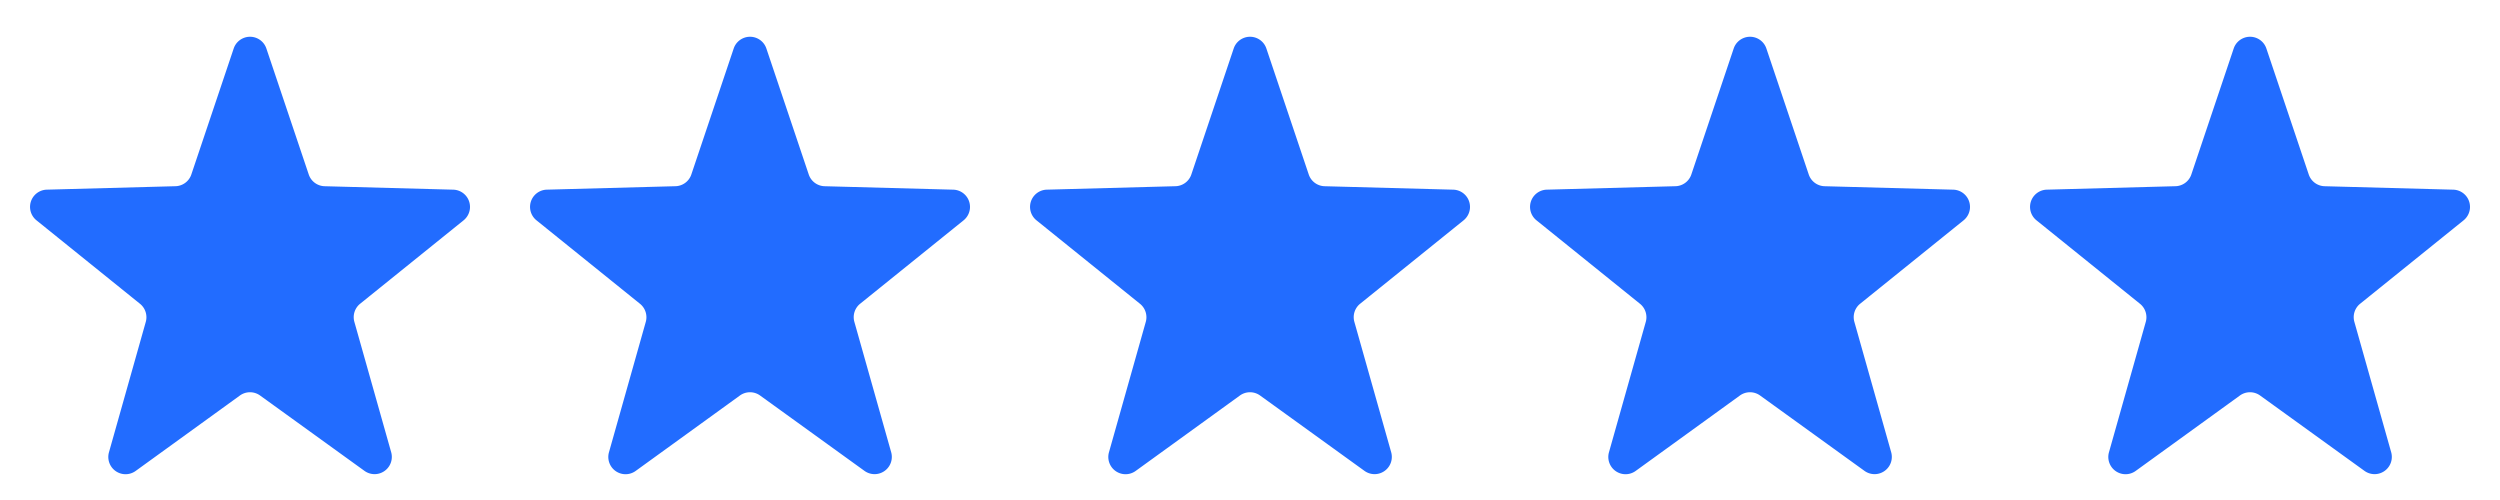 <svg xmlns="http://www.w3.org/2000/svg" width="145" height="29" viewBox="0 0 145 29">
  <g id="Group_192" data-name="Group 192" transform="translate(-751 -5294)">
    <path id="Star_6" data-name="Star 6" d="M13.552,2.82a1,1,0,0,1,1.9,0l2.455,7.3a1,1,0,0,0,.921.681l7.46.2a1,1,0,0,1,.6,1.778l-6,4.838a1,1,0,0,0-.335,1.05l2.135,7.561a1,1,0,0,1-1.549,1.082L15.086,22.94a1,1,0,0,0-1.172,0L7.869,27.314A1,1,0,0,1,6.32,26.232l2.135-7.562a1,1,0,0,0-.335-1.05l-6-4.838A1,1,0,0,1,2.717,11l7.46-.2a1,1,0,0,0,.921-.681Z" transform="translate(751 5294)" fill="#226cff"/>
    <path id="Star_7" data-name="Star 7" d="M13.552,2.82a1,1,0,0,1,1.9,0l2.455,7.3a1,1,0,0,0,.921.681l7.46.2a1,1,0,0,1,.6,1.778l-6,4.838a1,1,0,0,0-.335,1.05l2.135,7.561a1,1,0,0,1-1.549,1.082L15.086,22.94a1,1,0,0,0-1.172,0L7.869,27.314A1,1,0,0,1,6.32,26.232l2.135-7.562a1,1,0,0,0-.335-1.05l-6-4.838A1,1,0,0,1,2.717,11l7.46-.2a1,1,0,0,0,.921-.681Z" transform="translate(780 5294)" fill="#226cff"/>
    <path id="Star_8" data-name="Star 8" d="M13.552,2.82a1,1,0,0,1,1.9,0l2.455,7.3a1,1,0,0,0,.921.681l7.46.2a1,1,0,0,1,.6,1.778l-6,4.838a1,1,0,0,0-.335,1.05l2.135,7.561a1,1,0,0,1-1.549,1.082L15.086,22.94a1,1,0,0,0-1.172,0L7.869,27.314A1,1,0,0,1,6.32,26.232l2.135-7.562a1,1,0,0,0-.335-1.05l-6-4.838A1,1,0,0,1,2.717,11l7.46-.2a1,1,0,0,0,.921-.681Z" transform="translate(809 5294)" fill="#226cff"/>
    <path id="Star_9" data-name="Star 9" d="M13.552,2.82a1,1,0,0,1,1.9,0l2.455,7.3a1,1,0,0,0,.921.681l7.46.2a1,1,0,0,1,.6,1.778l-6,4.838a1,1,0,0,0-.335,1.05l2.135,7.561a1,1,0,0,1-1.549,1.082L15.086,22.94a1,1,0,0,0-1.172,0L7.869,27.314A1,1,0,0,1,6.32,26.232l2.135-7.562a1,1,0,0,0-.335-1.05l-6-4.838A1,1,0,0,1,2.717,11l7.46-.2a1,1,0,0,0,.921-.681Z" transform="translate(838 5294)" fill="#226cff"/>
    <path id="Star_10" data-name="Star 10" d="M13.552,2.82a1,1,0,0,1,1.9,0l2.455,7.3a1,1,0,0,0,.921.681l7.46.2a1,1,0,0,1,.6,1.778l-6,4.838a1,1,0,0,0-.335,1.05l2.135,7.561a1,1,0,0,1-1.549,1.082L15.086,22.94a1,1,0,0,0-1.172,0L7.869,27.314A1,1,0,0,1,6.32,26.232l2.135-7.562a1,1,0,0,0-.335-1.05l-6-4.838A1,1,0,0,1,2.717,11l7.46-.2a1,1,0,0,0,.921-.681Z" transform="translate(867 5294)" fill="#226cff"/>
  </g>
</svg>

